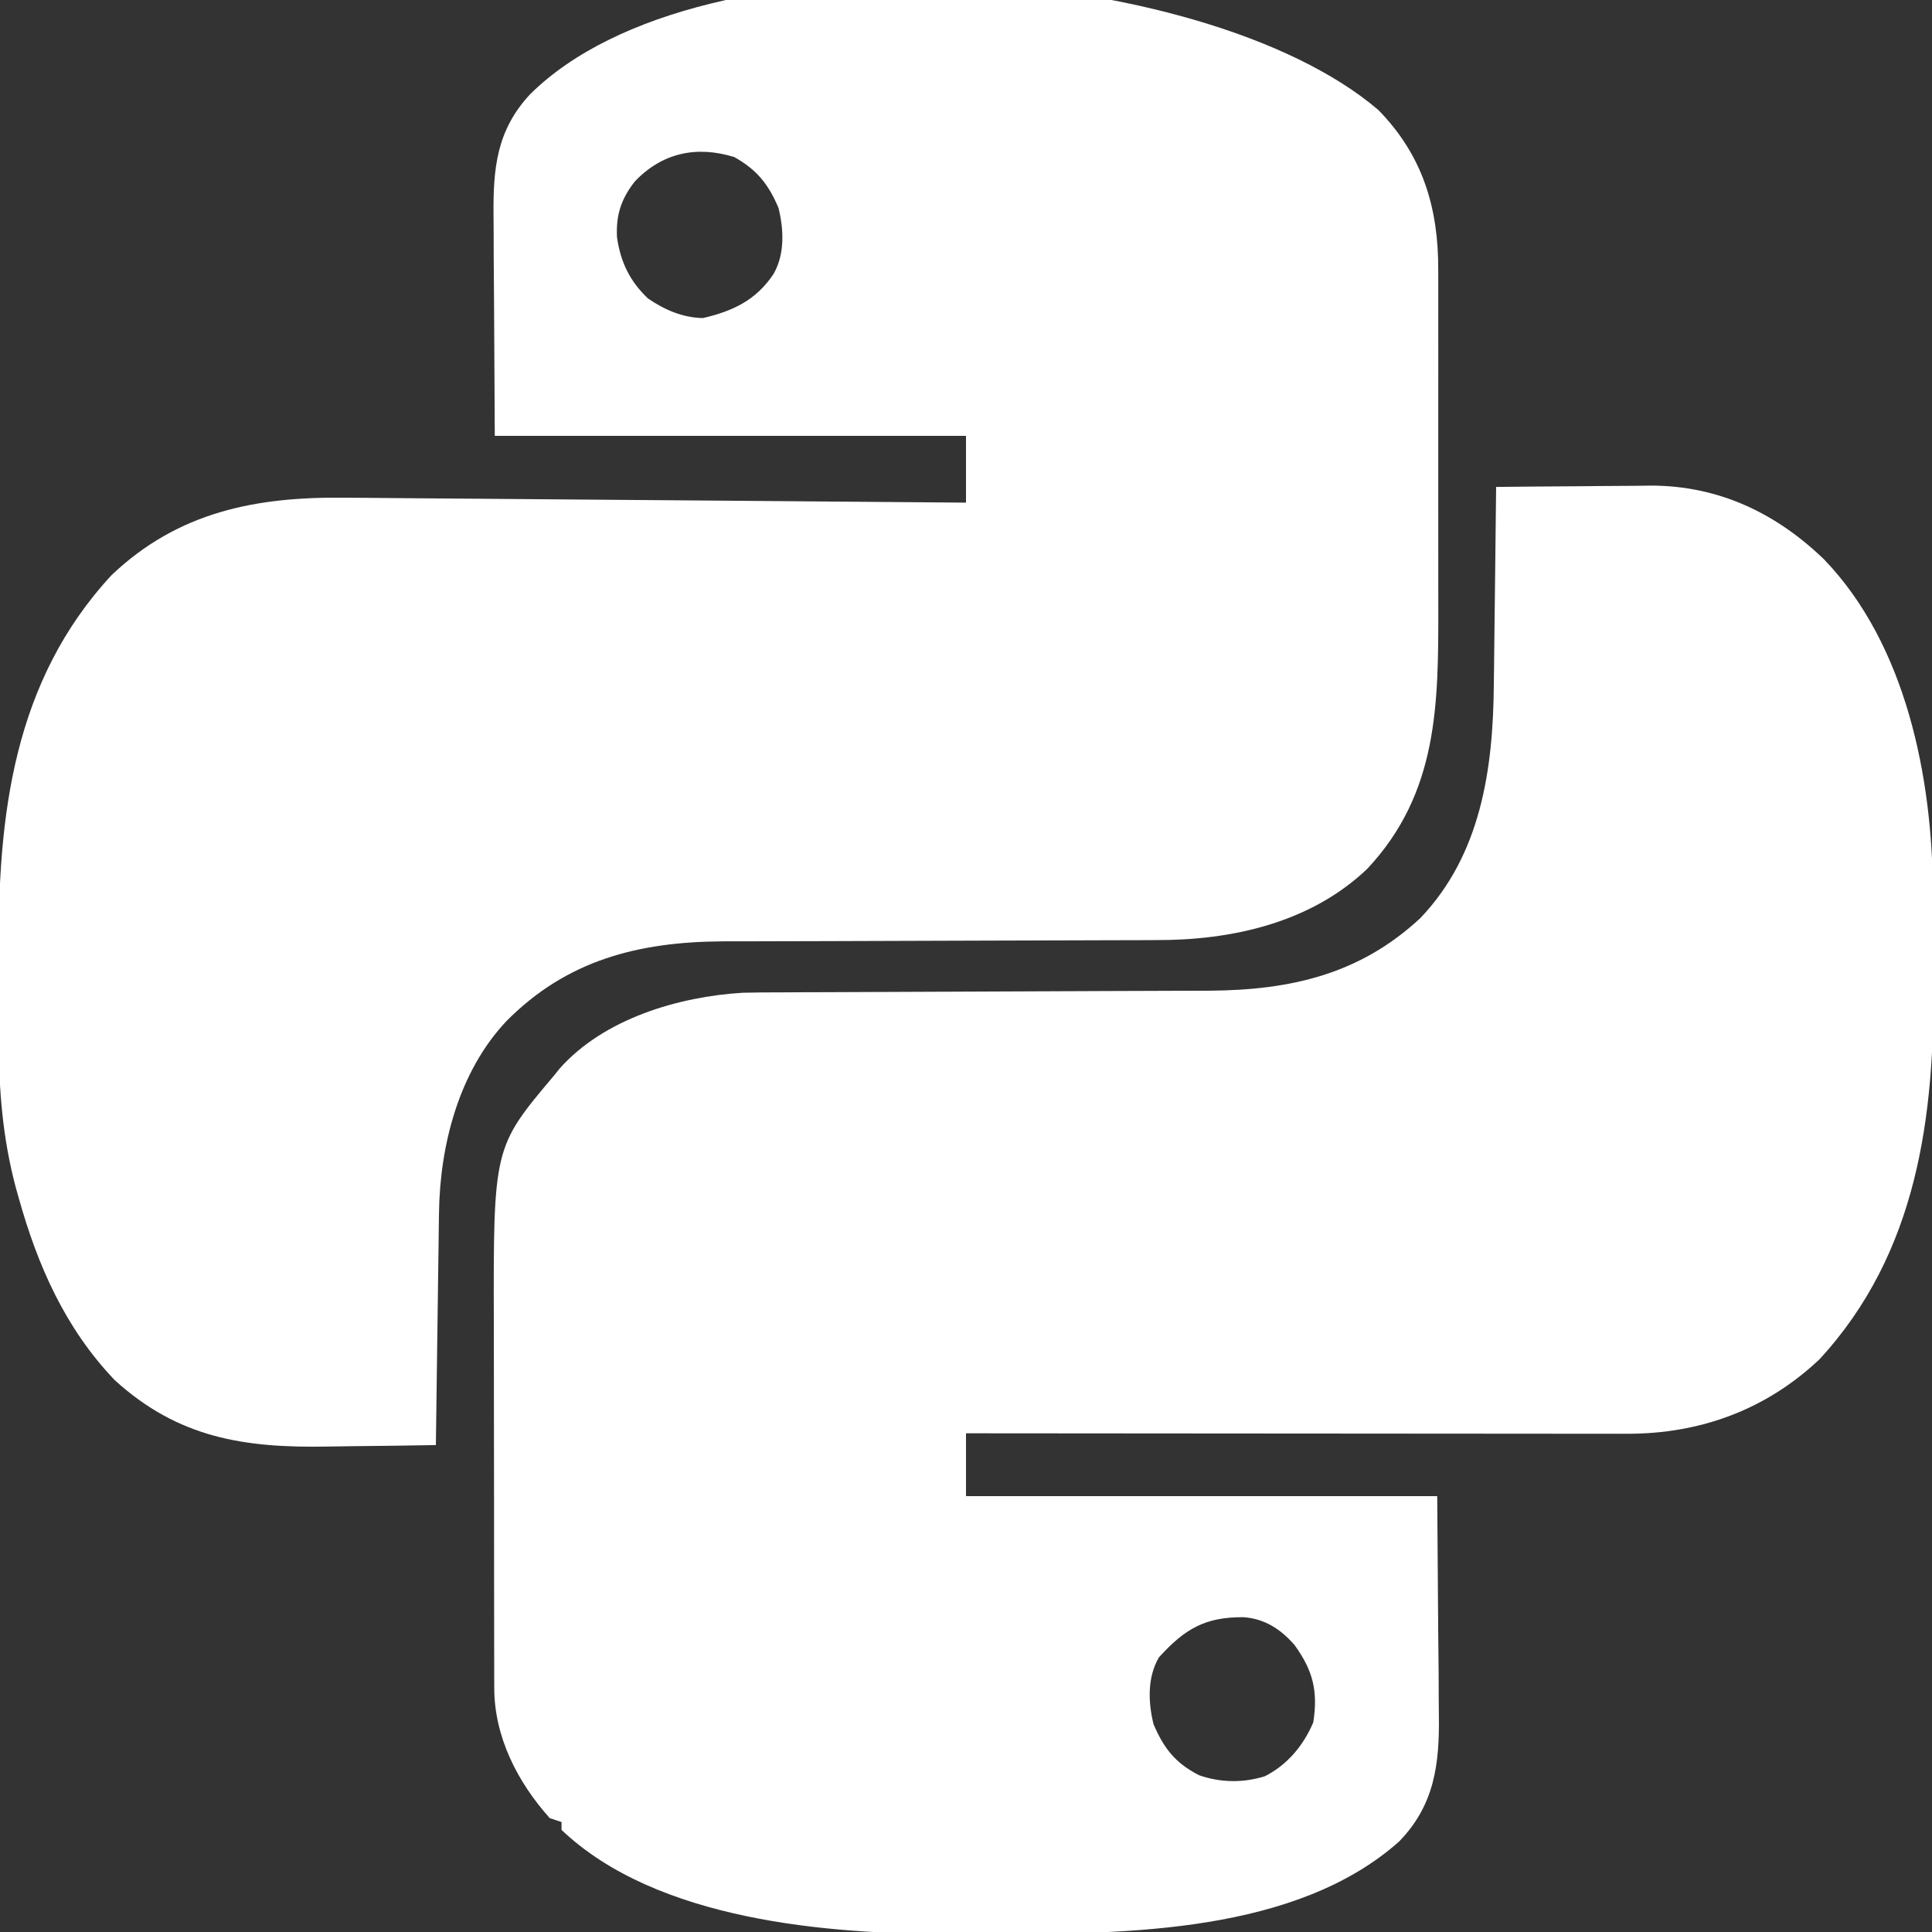 <?xml version="1.0" encoding="UTF-8"?>
<svg version="1.1" xmlns="http://www.w3.org/2000/svg" width="492" height="492">
<rect width="100%" height="100%" fill="#333333" stroke="none"/>
<path d="M0 0 C6.616 -0.077 13.232 -0.129 19.849 -0.165 C22.095 -0.18 24.341 -0.2 26.587 -0.226 C29.834 -0.263 33.081 -0.28 36.328 -0.293 C37.316 -0.308 38.304 -0.324 39.322 -0.34 C56.604 -0.344 71.231 6.605 83.522 18.463 C104.48 40.258 111.074 74.047 111.238 103.227 C111.242 103.909 111.246 104.591 111.251 105.294 C111.271 108.918 111.286 112.542 111.295 116.166 C111.304 119.114 111.325 122.061 111.357 125.009 C111.732 160.291 107.309 195.069 82.375 222.125 C68.847 234.943 52.054 241.134 33.477 241.12 C32.39 241.122 32.39 241.122 31.281 241.123 C28.87 241.124 26.46 241.119 24.049 241.114 C22.314 241.113 20.579 241.113 18.844 241.114 C14.146 241.114 9.449 241.108 4.751 241.101 C-0.163 241.095 -5.077 241.095 -9.991 241.093 C-19.291 241.09 -28.591 241.082 -37.891 241.072 C-48.482 241.061 -59.072 241.055 -69.662 241.05 C-91.441 241.04 -113.221 241.022 -135 241 C-135 246.28 -135 251.56 -135 257 C-95.4 257 -55.8 257 -15 257 C-14.918 268.323 -14.835 279.646 -14.75 291.312 C-14.714 294.867 -14.677 298.421 -14.64 302.083 C-14.622 306.477 -14.622 306.477 -14.618 308.544 C-14.612 309.965 -14.598 311.387 -14.578 312.808 C-14.407 325.309 -15.699 335.672 -24.688 344.941 C-50.865 368.244 -94.304 368.557 -127.168 368.446 C-130.998 368.438 -134.826 368.467 -138.656 368.498 C-170.123 368.587 -213.707 365.109 -238 342 C-238 341.34 -238 340.68 -238 340 C-238.99 339.67 -239.98 339.34 -241 339 C-249.201 329.855 -255.11 318.342 -255.134 305.906 C-255.138 304.903 -255.142 303.899 -255.147 302.866 C-255.146 301.776 -255.146 300.686 -255.145 299.563 C-255.149 298.406 -255.152 297.249 -255.155 296.057 C-255.165 292.228 -255.167 288.399 -255.168 284.57 C-255.17 282.576 -255.173 280.581 -255.175 278.587 C-255.184 272.308 -255.186 266.029 -255.185 259.75 C-255.185 253.308 -255.195 246.866 -255.211 240.424 C-255.224 234.87 -255.229 229.315 -255.229 223.761 C-255.229 220.455 -255.232 217.148 -255.242 213.842 C-255.364 168.222 -255.364 168.222 -240 150 C-239.219 149.033 -239.219 149.033 -238.422 148.047 C-227.136 135.393 -208.192 129.799 -191.837 128.808 C-188.471 128.731 -185.11 128.71 -181.743 128.713 C-179.798 128.702 -177.854 128.692 -175.909 128.681 C-173.844 128.672 -171.779 128.668 -169.713 128.664 C-165.382 128.658 -161.05 128.636 -156.719 128.612 C-147.521 128.563 -138.323 128.531 -129.125 128.5 C-119.197 128.467 -109.269 128.431 -99.342 128.376 C-95.05 128.353 -90.759 128.339 -86.468 128.332 C-84.434 128.328 -82.399 128.319 -80.365 128.308 C-77.905 128.295 -75.445 128.288 -72.985 128.29 C-52.283 128.136 -34.706 124.119 -19.312 109.812 C-3.847 93.638 -0.762 71.82 -0.586 50.391 C-0.567 48.928 -0.548 47.465 -0.527 46.003 C-0.476 42.196 -0.437 38.388 -0.399 34.581 C-0.359 30.679 -0.308 26.777 -0.258 22.875 C-0.162 15.25 -0.077 7.625 0 0 Z M-85.875 298.062 C-88.846 303.178 -88.622 309.459 -87.25 315.062 C-84.602 321.286 -81.655 325.011 -75.633 328.082 C-70.193 329.979 -64.398 330.07 -58.891 328.336 C-53.116 325.397 -49.057 320.481 -46.562 314.625 C-45.338 306.733 -46.596 301.446 -51.312 294.949 C-54.783 290.94 -58.882 288.227 -64.305 287.832 C-74.156 287.757 -79.306 290.836 -85.875 298.062 Z " fill="#FFFFFF" transform="translate(381,124)"/>
<path d="M0 0 C11.332 11.575 15.318 24.953 15.259 40.778 C15.264 42.513 15.264 42.513 15.269 44.284 C15.278 48.097 15.272 51.91 15.266 55.723 C15.267 58.388 15.269 61.054 15.271 63.719 C15.275 69.305 15.27 74.891 15.261 80.476 C15.25 86.896 15.253 93.316 15.264 99.736 C15.274 105.278 15.275 110.819 15.27 116.361 C15.266 119.657 15.267 122.954 15.273 126.25 C15.307 151.314 15.301 173.895 -2.812 193.25 C-17.237 207.01 -37.325 211.476 -56.668 211.401 C-57.955 211.408 -59.241 211.415 -60.567 211.422 C-63.334 211.437 -66.101 211.443 -68.869 211.441 C-73.259 211.439 -77.649 211.459 -82.04 211.481 C-90.57 211.522 -99.1 211.541 -107.63 211.558 C-118.488 211.58 -129.345 211.614 -140.202 211.665 C-144.552 211.685 -148.901 211.694 -153.251 211.696 C-155.312 211.698 -157.373 211.704 -159.433 211.713 C-161.926 211.723 -164.418 211.726 -166.91 211.721 C-188.44 211.852 -206.611 216.483 -222 232 C-234.116 244.811 -238.973 263.567 -239.205 280.853 C-239.215 281.498 -239.225 282.143 -239.235 282.807 C-239.267 284.912 -239.292 287.016 -239.316 289.121 C-239.337 290.591 -239.358 292.061 -239.379 293.53 C-239.434 297.379 -239.484 301.227 -239.532 305.076 C-239.583 309.011 -239.638 312.946 -239.693 316.881 C-239.801 324.587 -239.902 332.294 -240 340 C-246.846 340.128 -253.691 340.215 -260.538 340.275 C-262.861 340.3 -265.184 340.334 -267.506 340.377 C-288.747 340.766 -305.6 338.229 -321.816 323.43 C-334.382 310.269 -341.428 294.289 -346.25 277 C-346.496 276.123 -346.743 275.246 -346.997 274.342 C-350.299 261.934 -351.31 249.633 -351.301 236.828 C-351.305 235.412 -351.309 233.995 -351.314 232.578 C-351.321 229.63 -351.321 226.682 -351.316 223.734 C-351.311 220.752 -351.318 217.77 -351.336 214.787 C-351.549 179.575 -347.571 145.459 -322.613 118.488 C-305.623 102.311 -285.743 98.461 -263.141 98.751 C-261.405 98.762 -259.669 98.771 -257.932 98.779 C-253.268 98.805 -248.604 98.85 -243.94 98.898 C-239.047 98.945 -234.154 98.974 -229.262 99.006 C-220.018 99.068 -210.775 99.146 -201.532 99.229 C-191 99.324 -180.468 99.4 -169.936 99.476 C-148.29 99.631 -126.645 99.809 -105 100 C-105 94.39 -105 88.78 -105 83 C-144.6 83 -184.2 83 -225 83 C-225.062 71.636 -225.124 60.271 -225.188 48.562 C-225.215 44.99 -225.242 41.417 -225.27 37.737 C-225.284 33.334 -225.284 33.334 -225.286 31.265 C-225.291 29.837 -225.301 28.409 -225.317 26.981 C-225.44 14.881 -224.552 5.19 -216 -4 C-172.031 -47.551 -44.553 -38.059 0 0 Z M-189.375 18.25 C-192.849 22.721 -194.164 26.794 -193.875 32.449 C-192.944 38.78 -190.649 43.566 -186 48 C-181.781 50.899 -177.151 52.895 -172 53 C-164.284 51.202 -158.46 48.435 -154.004 41.758 C-151.108 36.686 -151.396 30.468 -152.75 24.938 C-155.325 18.887 -158.234 15.243 -164 12 C-173.644 9.011 -182.44 10.929 -189.375 18.25 Z " fill="#FFFFFF" transform="translate(351,28)"/>
</svg>
